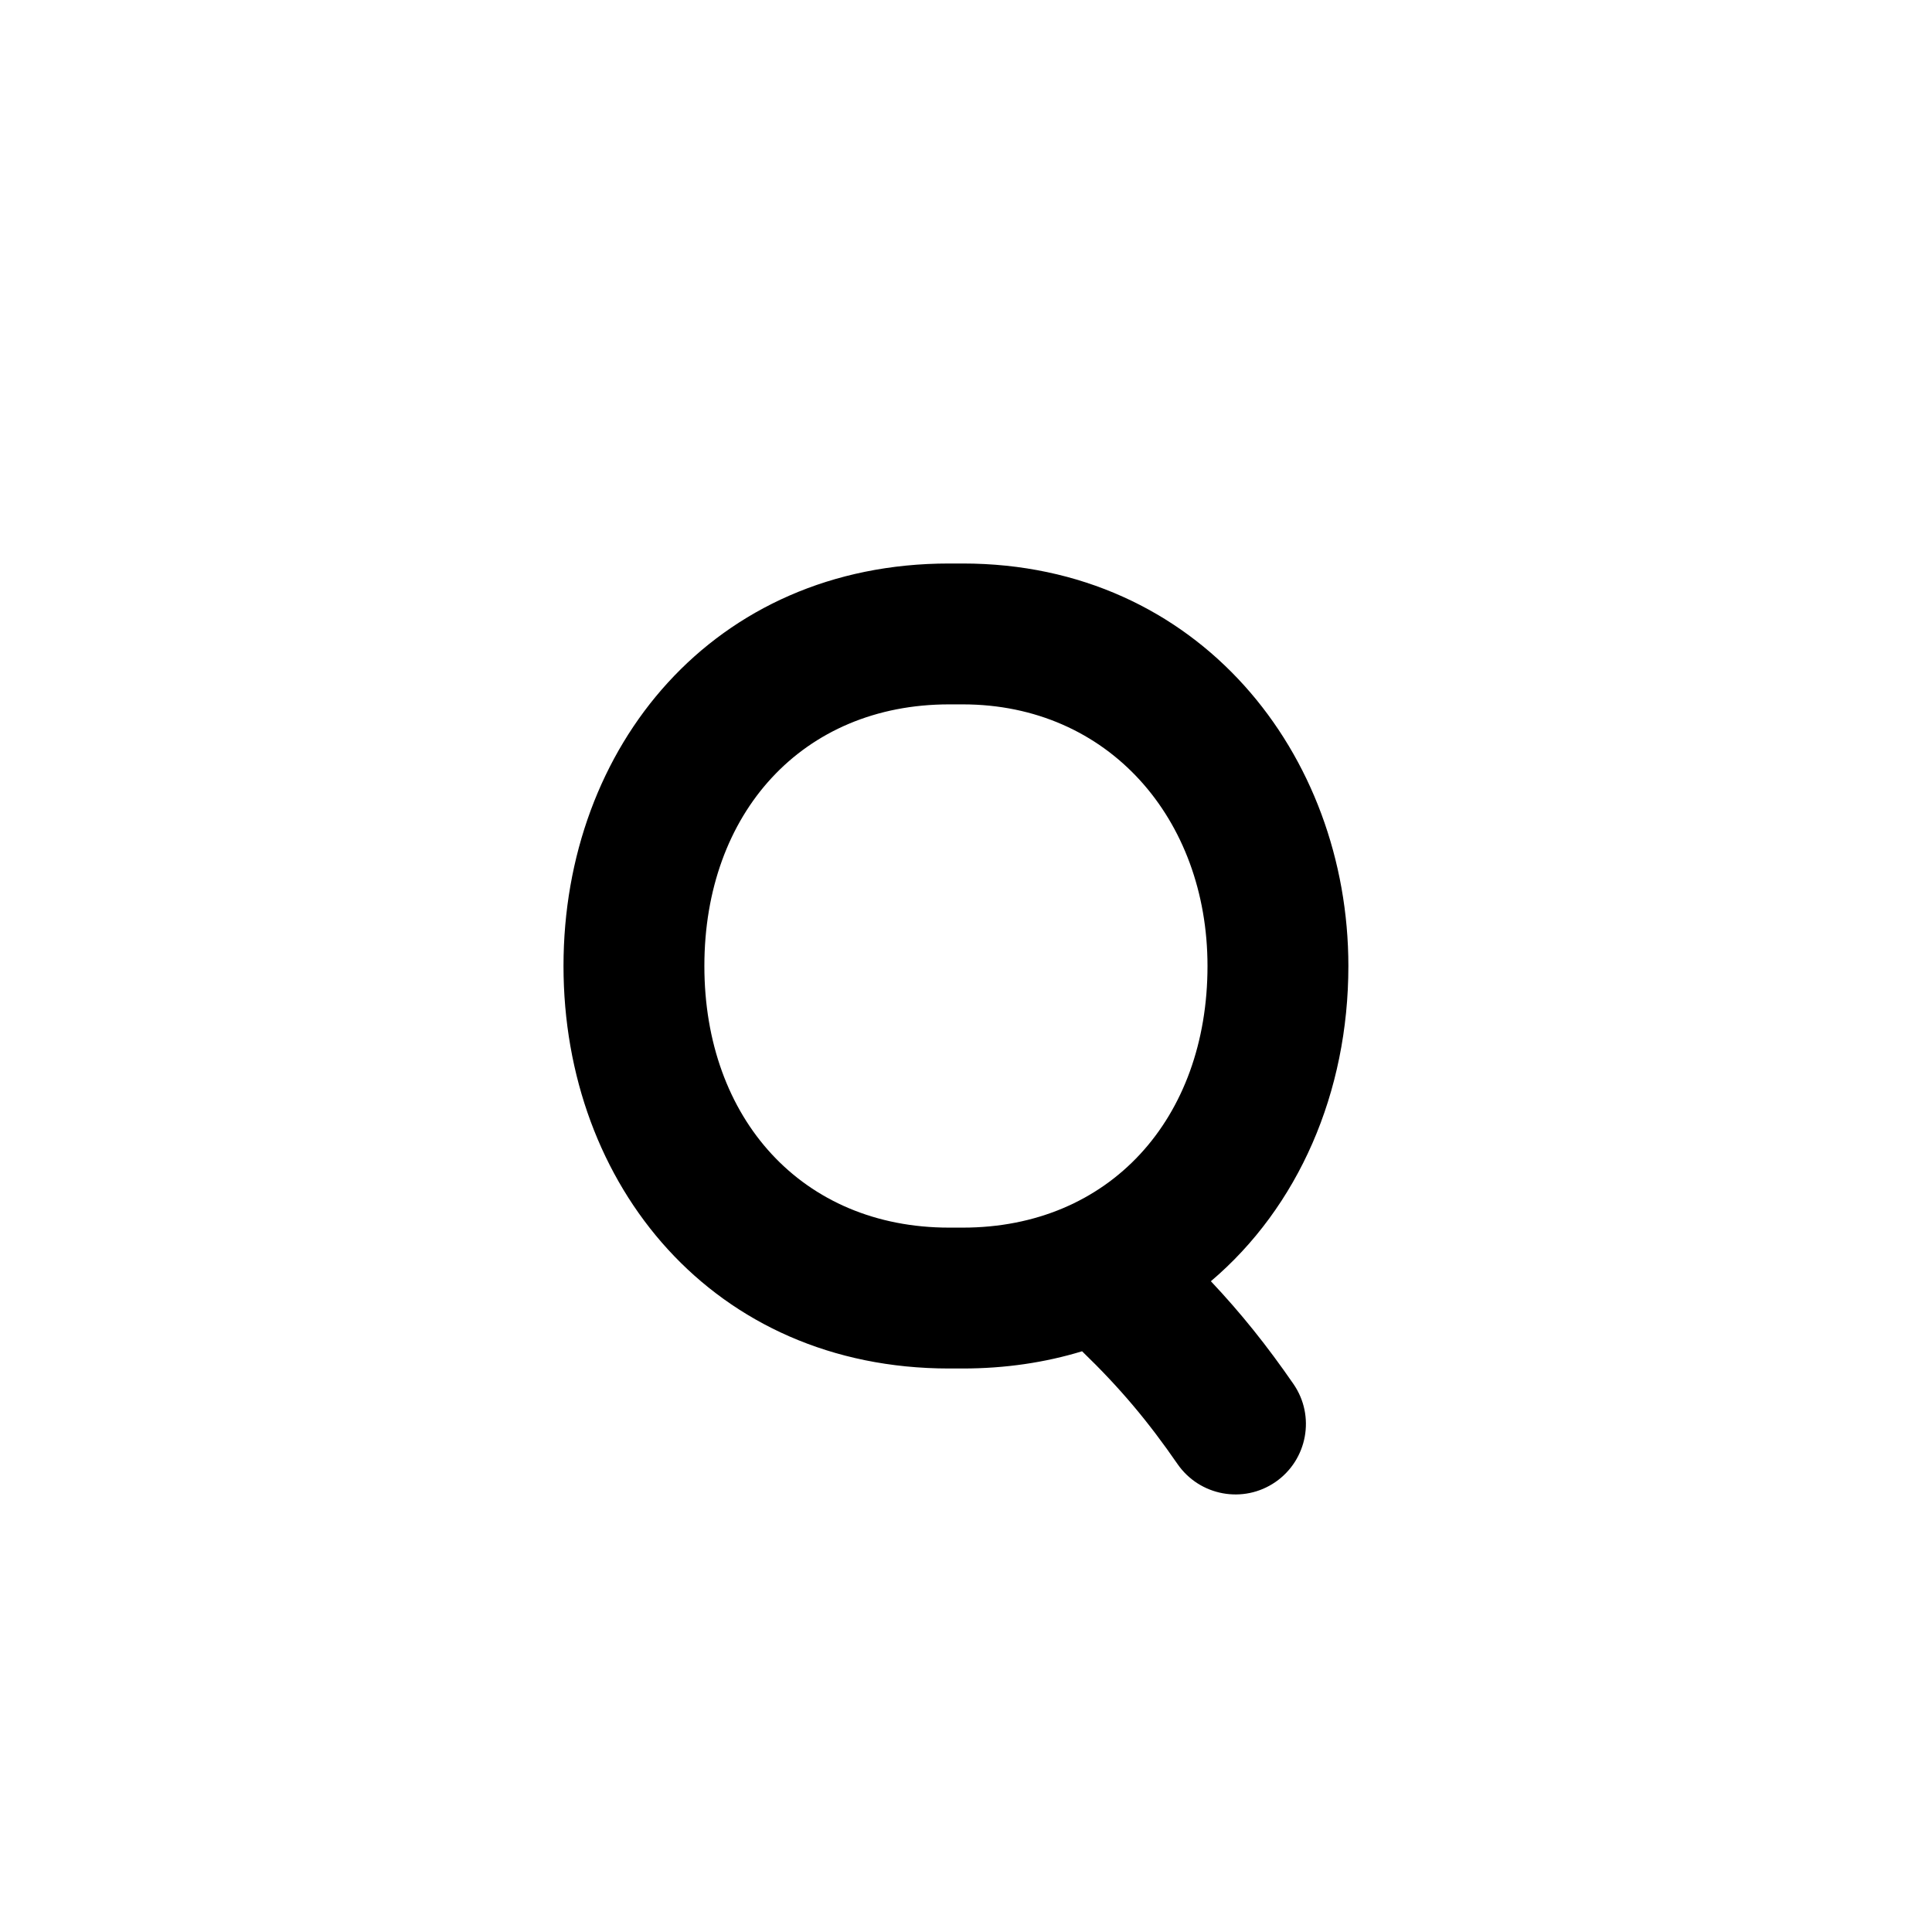 <svg width="24" height="24" viewBox="0 0 24 24" fill="none" xmlns="http://www.w3.org/2000/svg">
<g clip-path="url(#clip0_1032_2414)">
<path fill-rule="evenodd" clip-rule="evenodd" d="M11.79 7C8.865 7 7 9.275 7 12C7 14.725 8.865 17 11.79 17H11.96C12.49 17 12.986 16.925 13.442 16.786C13.916 17.244 14.264 17.66 14.627 18.186C14.902 18.584 15.447 18.684 15.844 18.41C16.242 18.135 16.342 17.59 16.068 17.193C15.741 16.719 15.419 16.316 15.042 15.916C16.129 14.994 16.75 13.571 16.75 12C16.75 9.375 14.896 7 11.96 7H11.79ZM8.75 12C8.75 10.1 9.968 8.75 11.79 8.75H11.96C13.771 8.75 15 10.174 15 12C15 13.899 13.782 15.25 11.96 15.25H11.79C9.968 15.25 8.75 13.9 8.75 12Z" fill="black"/>
</g>
<defs>
<clipPath id="clip0_1032_2414">
<rect width="24" height="24" fill="white"/>
</clipPath>
</defs>
</svg>
